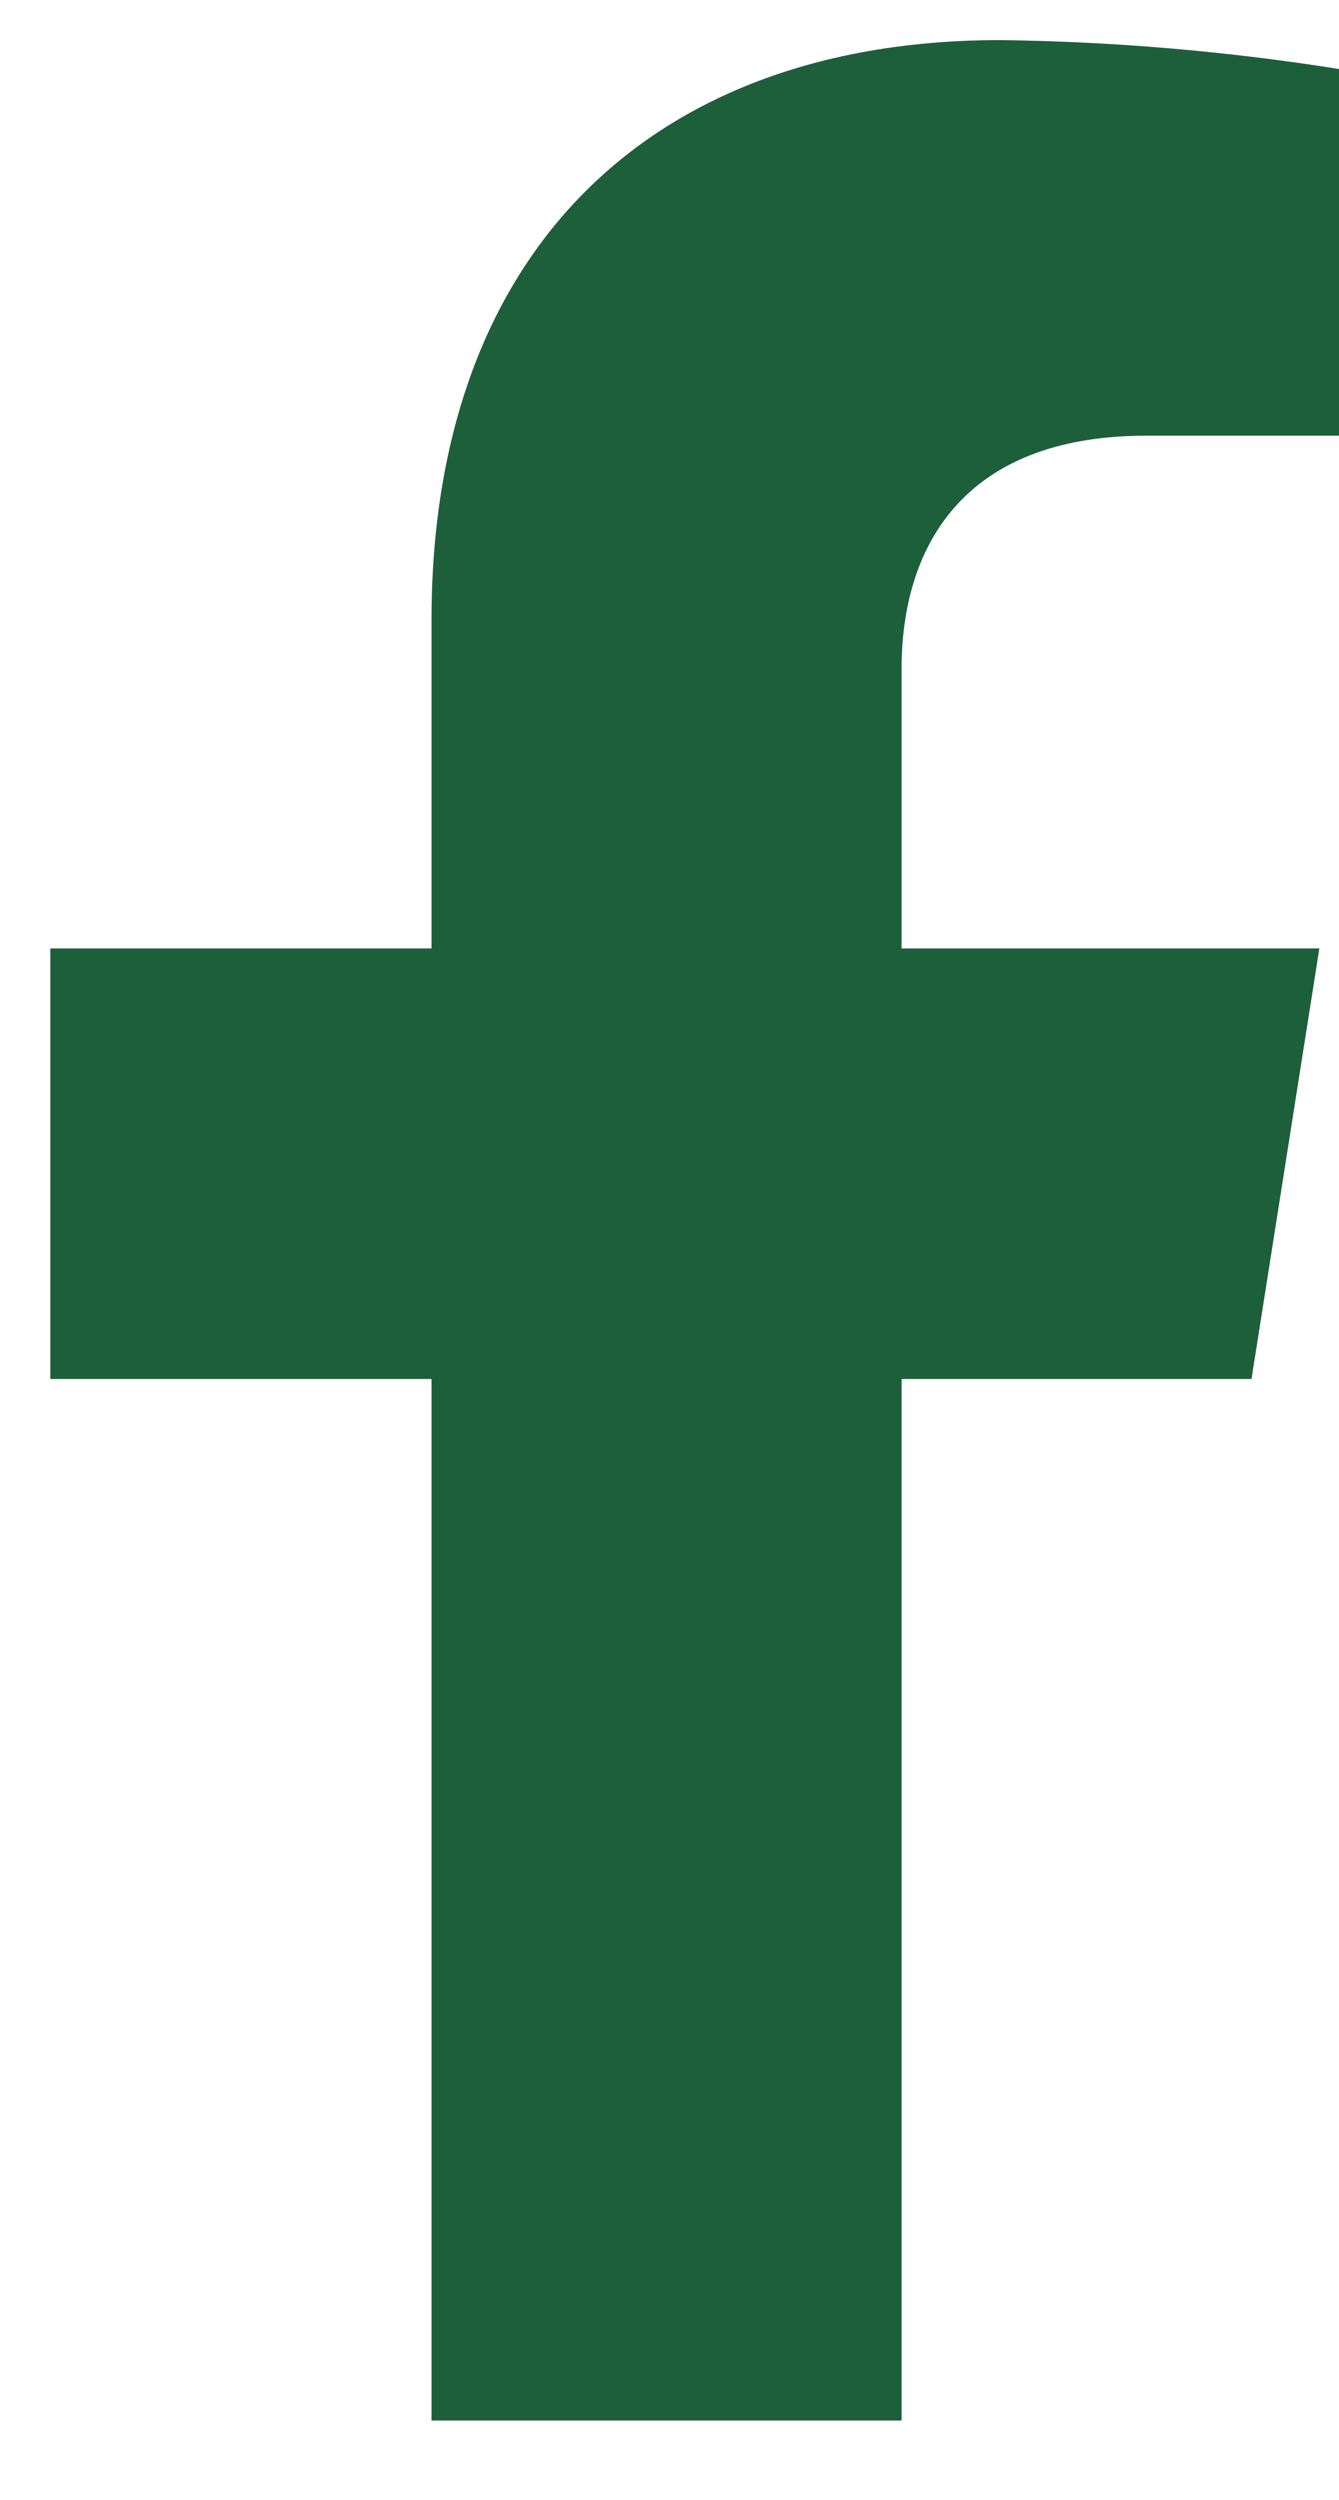 <svg width="15" height="28" viewBox="0 0 15 28" fill="none" xmlns="http://www.w3.org/2000/svg">
<g id="Capa 2">
<g id="ELEMENTS">
<path id="Vector" d="M14.02 15.446L14.78 10.623H10.1V7.488C10.1 6.169 10.753 4.88 12.842 4.88H15V0.773C13.743 0.573 12.474 0.465 11.201 0.449C7.349 0.449 4.834 2.763 4.834 6.945V10.623H0.564V15.446H4.834V27.112H10.1V15.446H14.02Z" fill="#1D5F3A"/>
</g>
</g>
</svg>
